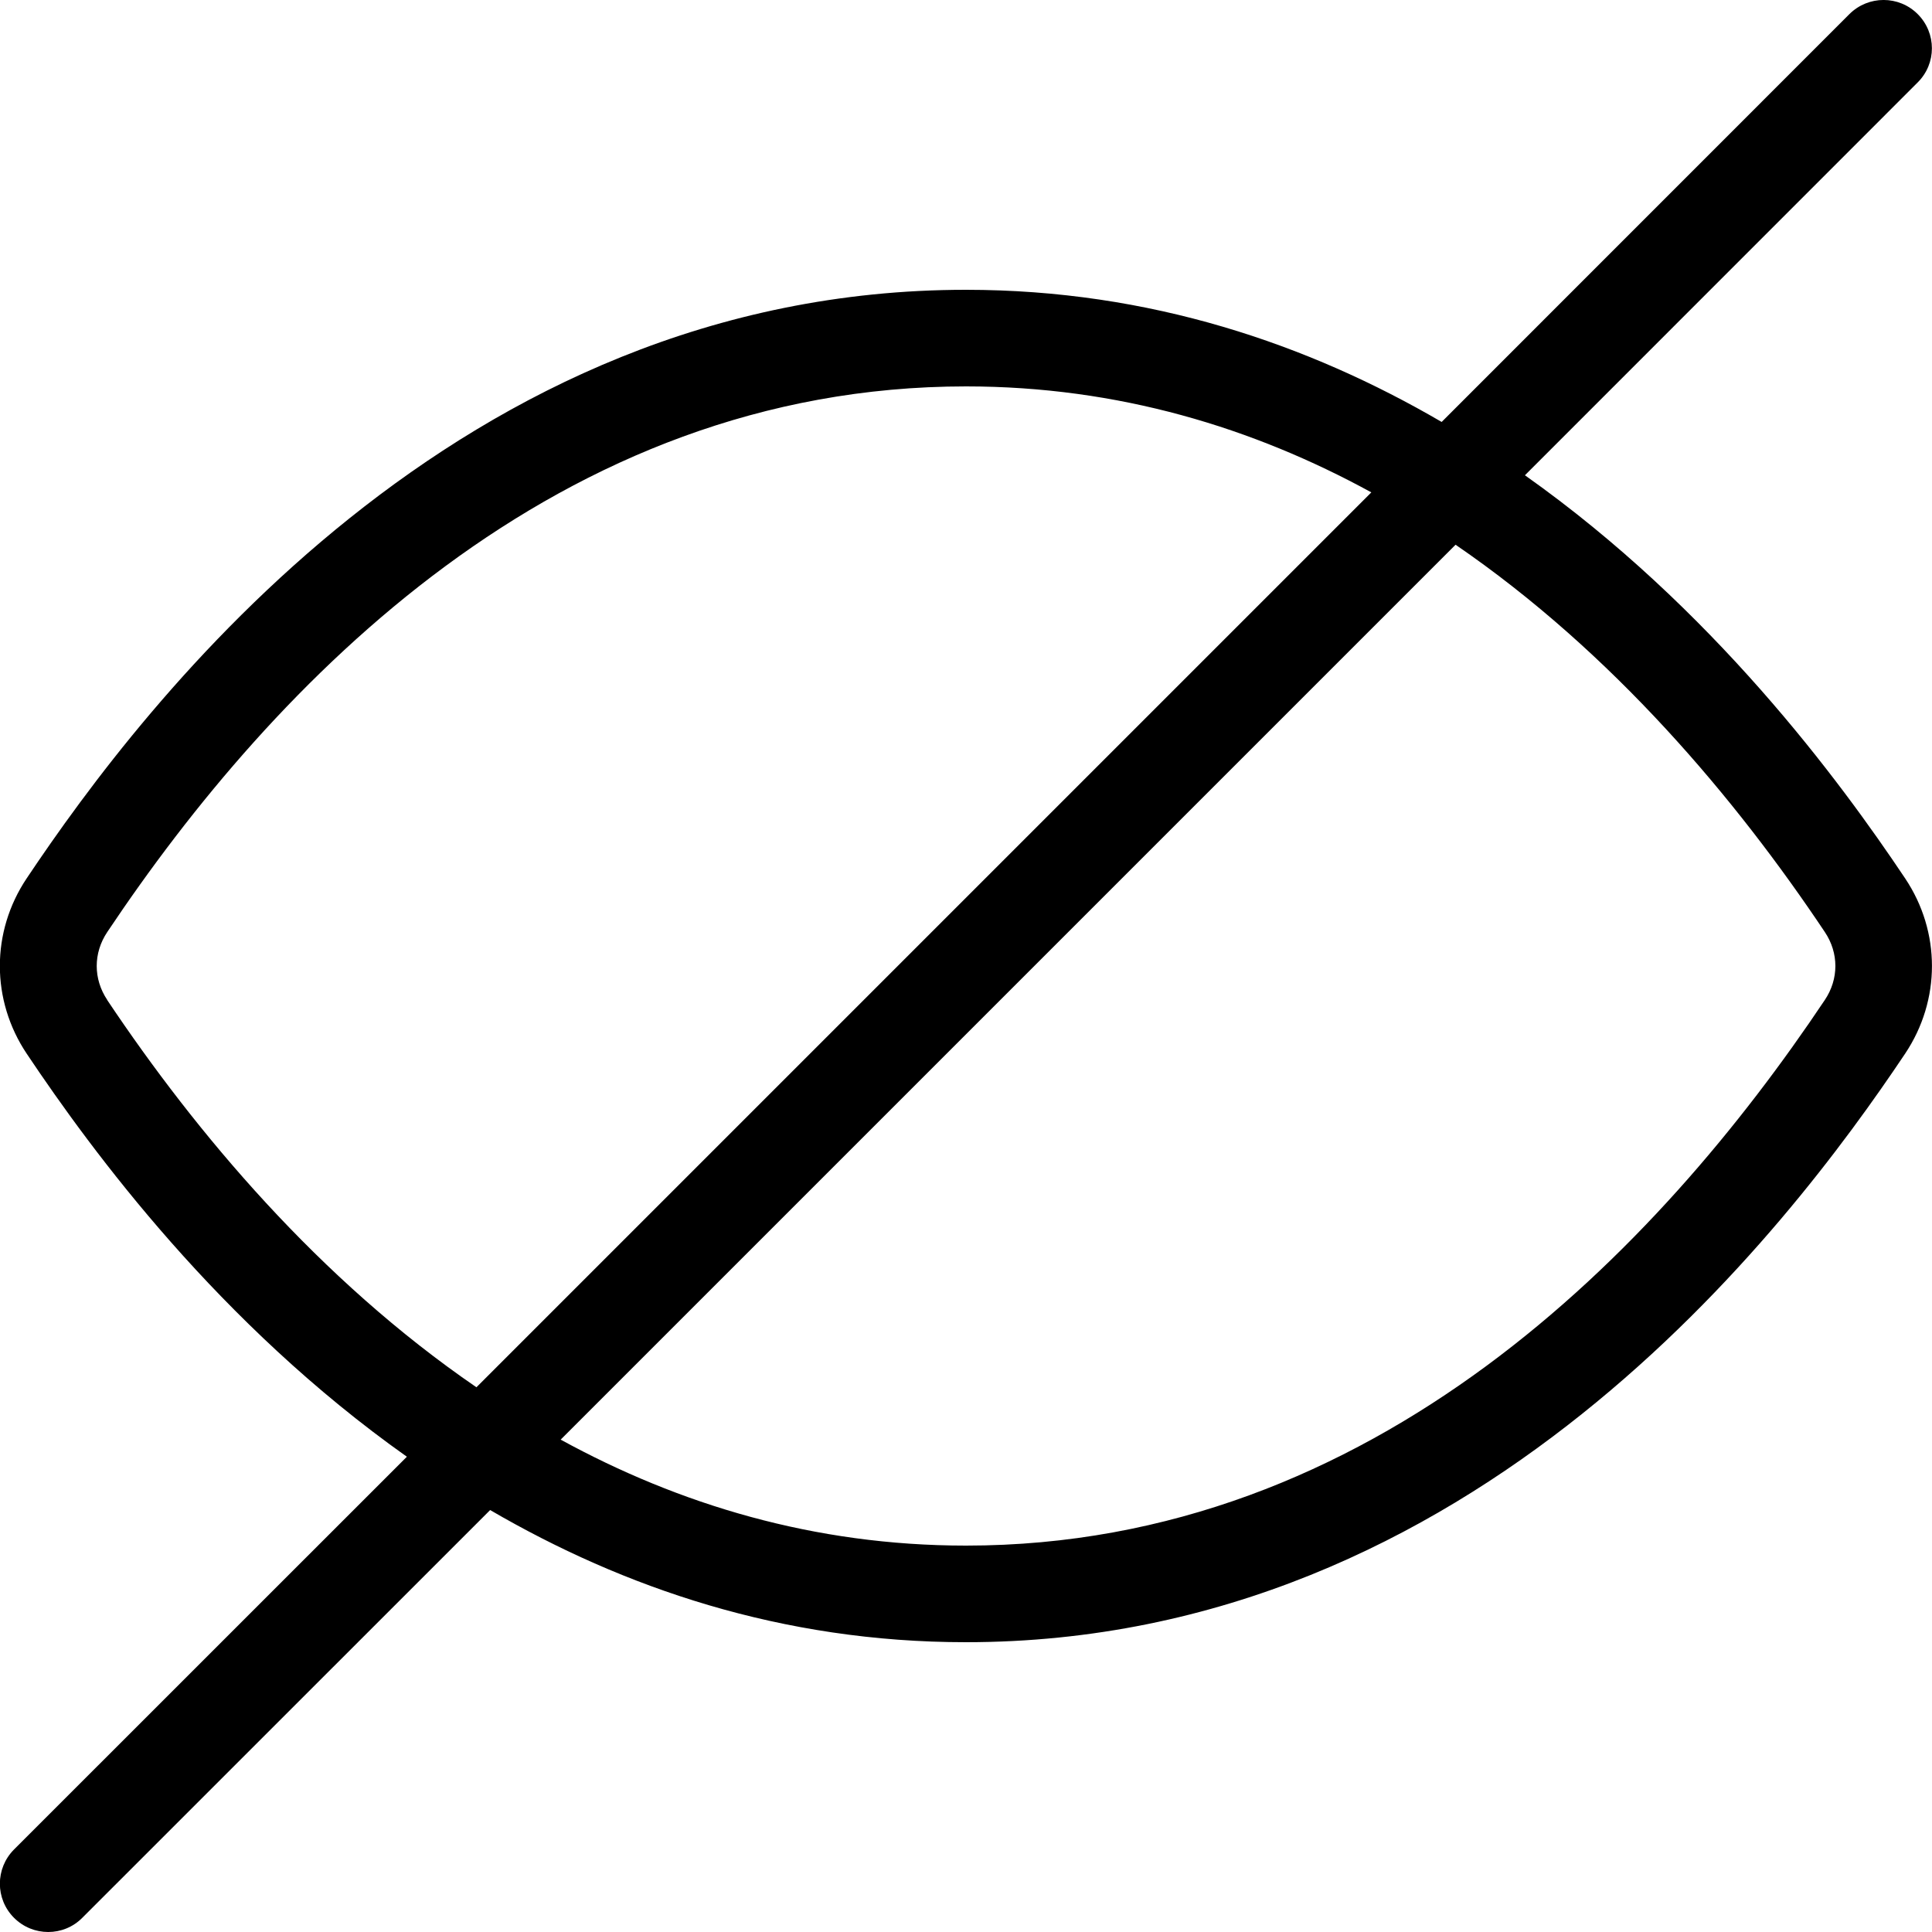 <svg width="20" height="20" viewBox="0 0 20 20" xmlns="http://www.w3.org/2000/svg"><title>format/hide_20</title><path d="M18.891 10.351c-1.723 2.577-4.664 5.649-8.891 5.649-1.576 0-2.974-.428-4.196-1.097l9.264-9.264c1.629 1.116 2.902 2.631 3.823 4.01.145.217.145.485 0 .702m-17.781 0c-.145-.217-.145-.485 0-.702C2.831 7.072 5.771 4 10 4c1.577 0 2.974.428 4.196 1.097l-9.264 9.264c-1.628-1.116-2.902-2.632-3.823-4.01m14.677-5.431l4.066-4.067c.196-.195.196-.511 0-.707-.195-.195-.511-.195-.707 0l-4.221 4.222c-1.377-.803-3.016-1.368-4.925-1.368-5.263 0-8.504 4.27-9.723 6.093-.37.553-.37 1.26 0 1.814.681 1.018 1.993 2.798 3.936 4.173l-4.067 4.066c-.195.196-.195.512 0 .707.098.098.226.147.354.147.128 0 .256-.049.353-.147l4.222-4.221c1.377.802 3.016 1.368 4.925 1.368 5.263 0 8.504-4.271 9.723-6.093.37-.554.37-1.261 0-1.814-.681-1.018-1.994-2.799-3.936-4.173" fill="#000" fill-rule="evenodd"/></svg>
